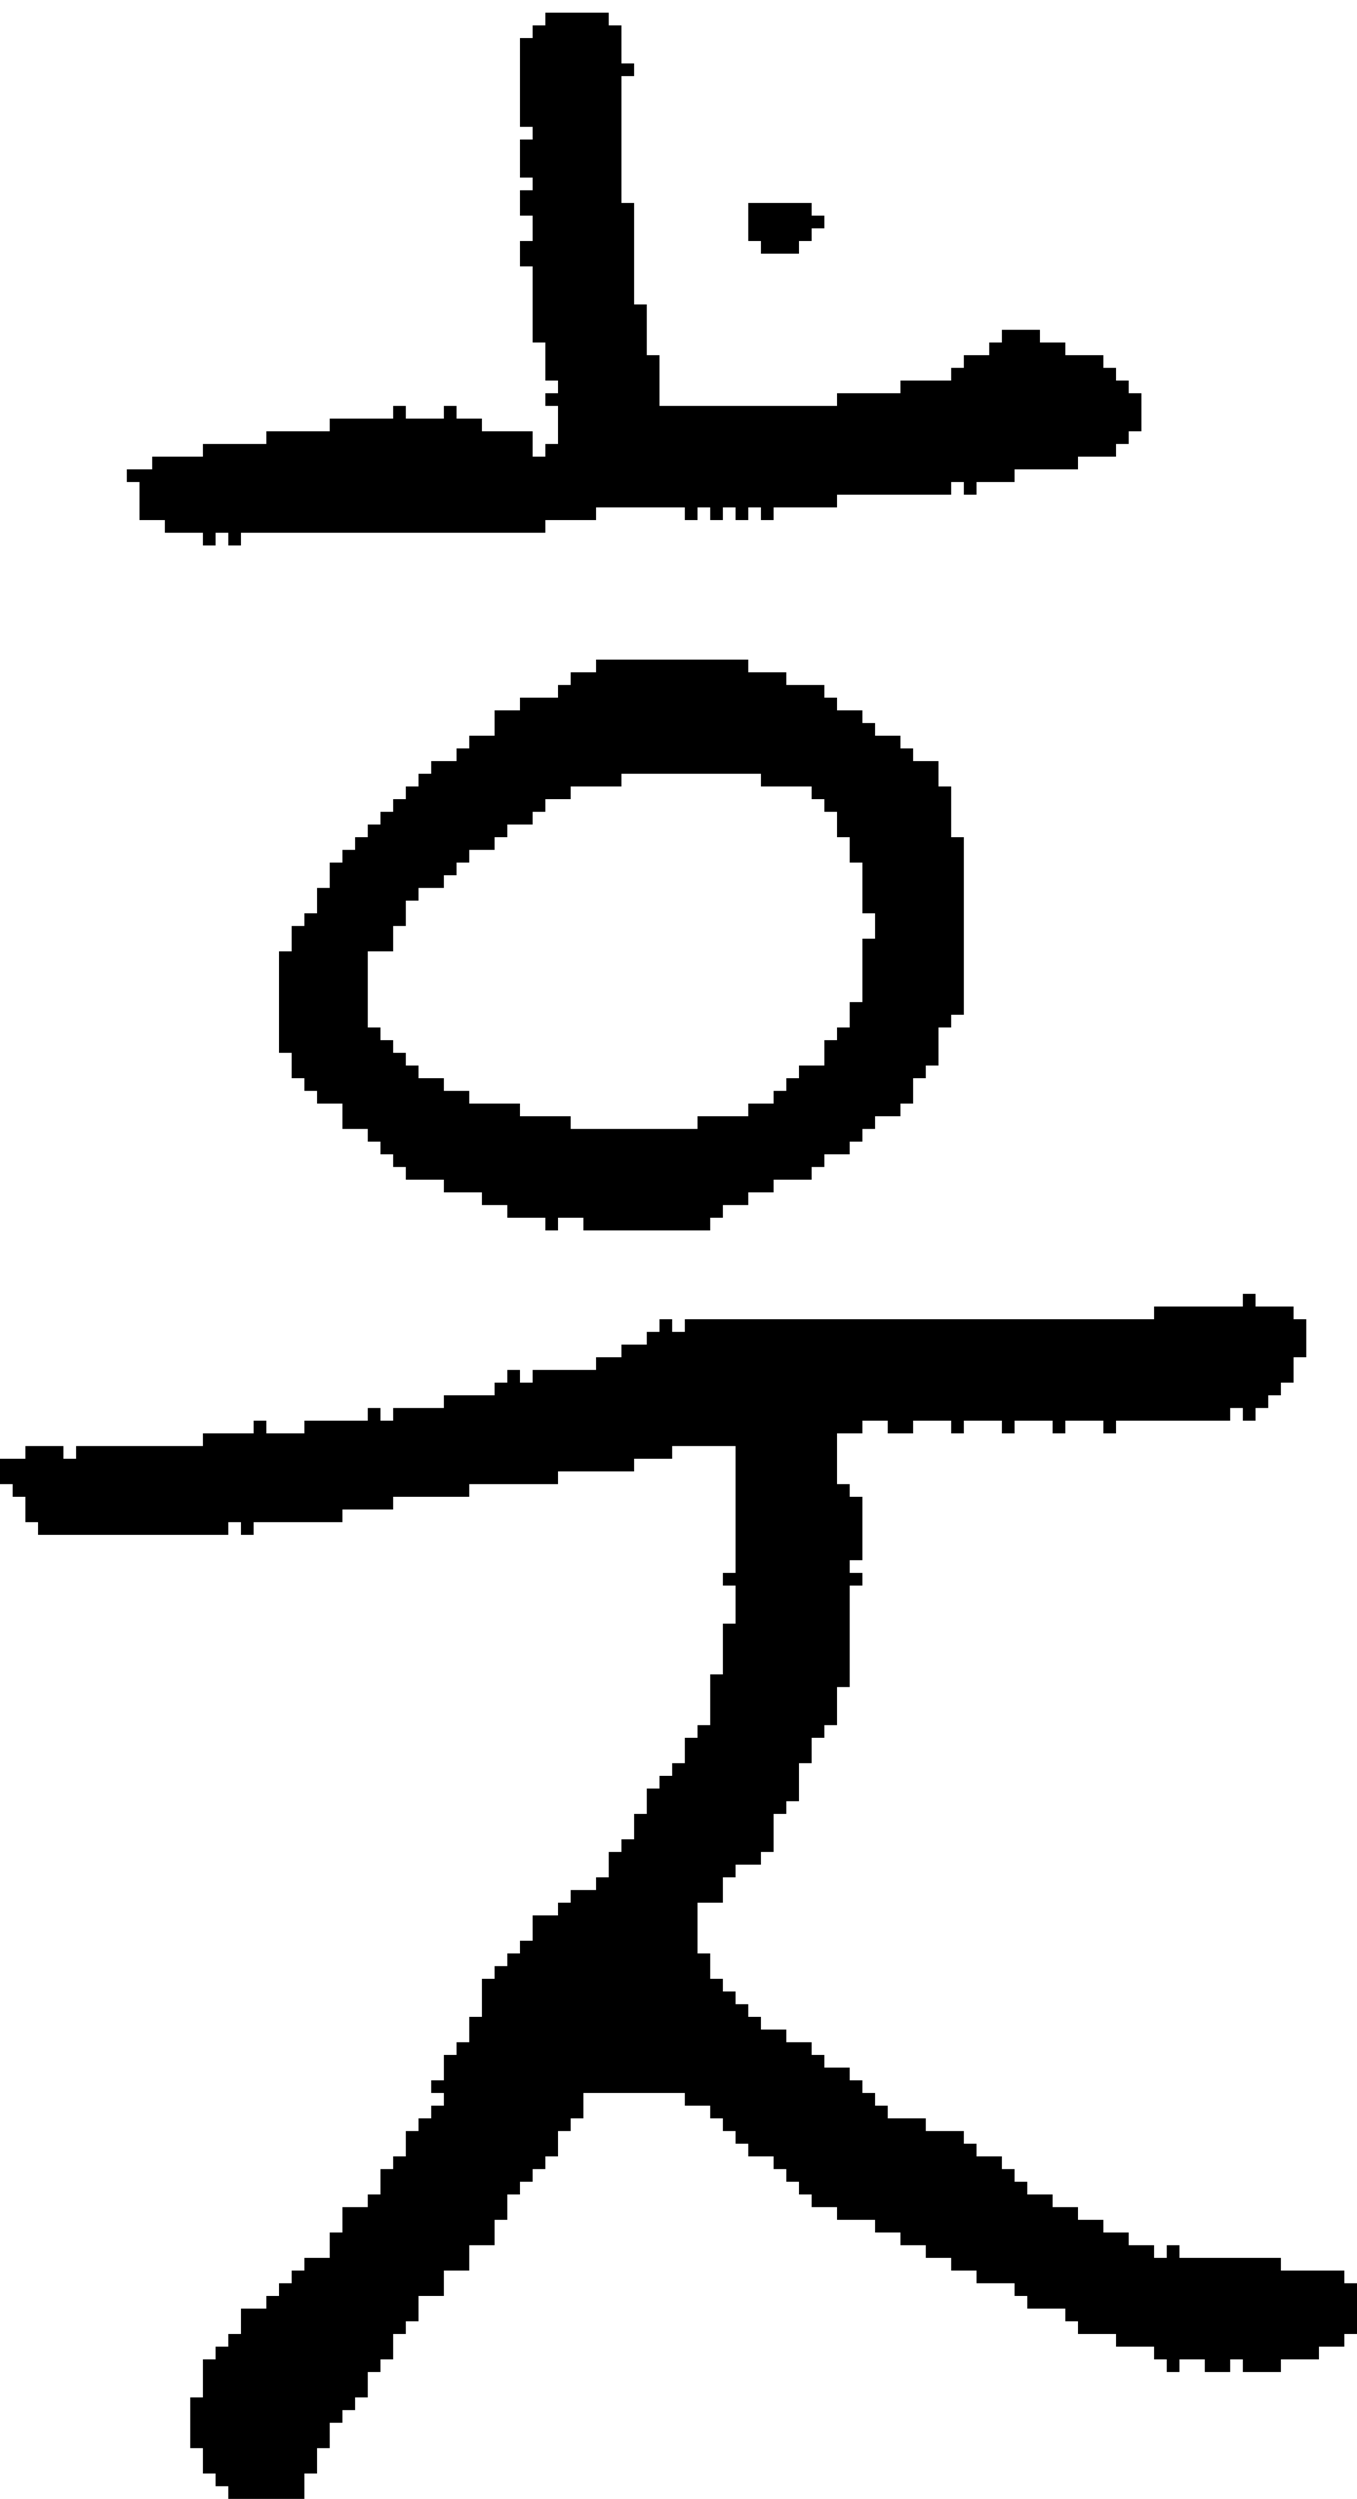 <?xml version="1.0" encoding="UTF-8" standalone="no"?>
<!DOCTYPE svg PUBLIC "-//W3C//DTD SVG 1.1//EN" 
  "http://www.w3.org/Graphics/SVG/1.1/DTD/svg11.dtd">
<svg width="107" height="197"
     xmlns="http://www.w3.org/2000/svg" version="1.1">
 <path d="  M 101,179  L 101,178  L 93,178  L 93,177  L 92,177  L 92,178  L 91,178  L 91,177  L 89,177  L 89,176  L 87,176  L 87,175  L 85,175  L 85,174  L 83,174  L 83,173  L 81,173  L 81,172  L 80,172  L 80,171  L 79,171  L 79,170  L 77,170  L 77,169  L 76,169  L 76,168  L 73,168  L 73,167  L 70,167  L 70,166  L 69,166  L 69,165  L 68,165  L 68,164  L 67,164  L 67,163  L 65,163  L 65,162  L 64,162  L 64,161  L 62,161  L 62,160  L 60,160  L 60,159  L 59,159  L 59,158  L 58,158  L 58,157  L 57,157  L 57,156  L 56,156  L 56,154  L 55,154  L 55,150  L 57,150  L 57,148  L 58,148  L 58,147  L 60,147  L 60,146  L 61,146  L 61,143  L 62,143  L 62,142  L 63,142  L 63,139  L 64,139  L 64,137  L 65,137  L 65,136  L 66,136  L 66,133  L 67,133  L 67,125  L 68,125  L 68,124  L 67,124  L 67,123  L 68,123  L 68,118  L 67,118  L 67,117  L 66,117  L 66,113  L 68,113  L 68,112  L 70,112  L 70,113  L 72,113  L 72,112  L 75,112  L 75,113  L 76,113  L 76,112  L 79,112  L 79,113  L 80,113  L 80,112  L 83,112  L 83,113  L 84,113  L 84,112  L 87,112  L 87,113  L 88,113  L 88,112  L 97,112  L 97,111  L 98,111  L 98,112  L 99,112  L 99,111  L 100,111  L 100,110  L 101,110  L 101,109  L 102,109  L 102,107  L 103,107  L 103,104  L 102,104  L 102,103  L 99,103  L 99,102  L 98,102  L 98,103  L 91,103  L 91,104  L 54,104  L 54,105  L 53,105  L 53,104  L 52,104  L 52,105  L 51,105  L 51,106  L 49,106  L 49,107  L 47,107  L 47,108  L 42,108  L 42,109  L 41,109  L 41,108  L 40,108  L 40,109  L 39,109  L 39,110  L 35,110  L 35,111  L 31,111  L 31,112  L 30,112  L 30,111  L 29,111  L 29,112  L 24,112  L 24,113  L 21,113  L 21,112  L 20,112  L 20,113  L 16,113  L 16,114  L 6,114  L 6,115  L 5,115  L 5,114  L 2,114  L 2,115  L 0,115  L 0,117  L 1,117  L 1,118  L 2,118  L 2,120  L 3,120  L 3,121  L 18,121  L 18,120  L 19,120  L 19,121  L 20,121  L 20,120  L 27,120  L 27,119  L 31,119  L 31,118  L 37,118  L 37,117  L 44,117  L 44,116  L 50,116  L 50,115  L 53,115  L 53,114  L 58,114  L 58,124  L 57,124  L 57,125  L 58,125  L 58,128  L 57,128  L 57,132  L 56,132  L 56,136  L 55,136  L 55,137  L 54,137  L 54,139  L 53,139  L 53,140  L 52,140  L 52,141  L 51,141  L 51,143  L 50,143  L 50,145  L 49,145  L 49,146  L 48,146  L 48,148  L 47,148  L 47,149  L 45,149  L 45,150  L 44,150  L 44,151  L 42,151  L 42,153  L 41,153  L 41,154  L 40,154  L 40,155  L 39,155  L 39,156  L 38,156  L 38,159  L 37,159  L 37,161  L 36,161  L 36,162  L 35,162  L 35,164  L 34,164  L 34,165  L 35,165  L 35,166  L 34,166  L 34,167  L 33,167  L 33,168  L 32,168  L 32,170  L 31,170  L 31,171  L 30,171  L 30,173  L 29,173  L 29,174  L 27,174  L 27,176  L 26,176  L 26,178  L 24,178  L 24,179  L 23,179  L 23,180  L 22,180  L 22,181  L 21,181  L 21,182  L 19,182  L 19,184  L 18,184  L 18,185  L 17,185  L 17,186  L 16,186  L 16,189  L 15,189  L 15,193  L 16,193  L 16,195  L 17,195  L 17,196  L 18,196  L 18,197  L 24,197  L 24,195  L 25,195  L 25,193  L 26,193  L 26,191  L 27,191  L 27,190  L 28,190  L 28,189  L 29,189  L 29,187  L 30,187  L 30,186  L 31,186  L 31,184  L 32,184  L 32,183  L 33,183  L 33,181  L 35,181  L 35,179  L 37,179  L 37,177  L 39,177  L 39,175  L 40,175  L 40,173  L 41,173  L 41,172  L 42,172  L 42,171  L 43,171  L 43,170  L 44,170  L 44,168  L 45,168  L 45,167  L 46,167  L 46,165  L 54,165  L 54,166  L 56,166  L 56,167  L 57,167  L 57,168  L 58,168  L 58,169  L 59,169  L 59,170  L 61,170  L 61,171  L 62,171  L 62,172  L 63,172  L 63,173  L 64,173  L 64,174  L 66,174  L 66,175  L 69,175  L 69,176  L 71,176  L 71,177  L 73,177  L 73,178  L 75,178  L 75,179  L 77,179  L 77,180  L 80,180  L 80,181  L 81,181  L 81,182  L 84,182  L 84,183  L 85,183  L 85,184  L 88,184  L 88,185  L 91,185  L 91,186  L 92,186  L 92,187  L 93,187  L 93,186  L 95,186  L 95,187  L 97,187  L 97,186  L 98,186  L 98,187  L 101,187  L 101,186  L 104,186  L 104,185  L 106,185  L 106,184  L 107,184  L 107,180  L 106,180  L 106,179  Z  " style="fill:rgb(0, 0, 0); fill-opacity:1.000; stroke:none;" />
 <path d="  M 82,27  L 82,26  L 79,26  L 79,27  L 78,27  L 78,28  L 76,28  L 76,29  L 75,29  L 75,30  L 71,30  L 71,31  L 66,31  L 66,32  L 52,32  L 52,28  L 51,28  L 51,24  L 50,24  L 50,16  L 49,16  L 49,6  L 50,6  L 50,5  L 49,5  L 49,2  L 48,2  L 48,1  L 43,1  L 43,2  L 42,2  L 42,3  L 41,3  L 41,10  L 42,10  L 42,11  L 41,11  L 41,14  L 42,14  L 42,15  L 41,15  L 41,17  L 42,17  L 42,19  L 41,19  L 41,21  L 42,21  L 42,27  L 43,27  L 43,30  L 44,30  L 44,31  L 43,31  L 43,32  L 44,32  L 44,35  L 43,35  L 43,36  L 42,36  L 42,34  L 38,34  L 38,33  L 36,33  L 36,32  L 35,32  L 35,33  L 32,33  L 32,32  L 31,32  L 31,33  L 26,33  L 26,34  L 21,34  L 21,35  L 16,35  L 16,36  L 12,36  L 12,37  L 10,37  L 10,38  L 11,38  L 11,41  L 13,41  L 13,42  L 16,42  L 16,43  L 17,43  L 17,42  L 18,42  L 18,43  L 19,43  L 19,42  L 43,42  L 43,41  L 47,41  L 47,40  L 54,40  L 54,41  L 55,41  L 55,40  L 56,40  L 56,41  L 57,41  L 57,40  L 58,40  L 58,41  L 59,41  L 59,40  L 60,40  L 60,41  L 61,41  L 61,40  L 66,40  L 66,39  L 75,39  L 75,38  L 76,38  L 76,39  L 77,39  L 77,38  L 80,38  L 80,37  L 85,37  L 85,36  L 88,36  L 88,35  L 89,35  L 89,34  L 90,34  L 90,31  L 89,31  L 89,30  L 88,30  L 88,29  L 87,29  L 87,28  L 84,28  L 84,27  Z  " style="fill:rgb(0, 0, 0); fill-opacity:1.000; stroke:none;" />
 <path d="  M 56,97  L 56,96  L 57,96  L 57,95  L 59,95  L 59,94  L 61,94  L 61,93  L 64,93  L 64,92  L 65,92  L 65,91  L 67,91  L 67,90  L 68,90  L 68,89  L 69,89  L 69,88  L 71,88  L 71,87  L 72,87  L 72,85  L 73,85  L 73,84  L 74,84  L 74,81  L 75,81  L 75,80  L 76,80  L 76,66  L 75,66  L 75,62  L 74,62  L 74,60  L 72,60  L 72,59  L 71,59  L 71,58  L 69,58  L 69,57  L 68,57  L 68,56  L 66,56  L 66,55  L 65,55  L 65,54  L 62,54  L 62,53  L 59,53  L 59,52  L 47,52  L 47,53  L 45,53  L 45,54  L 44,54  L 44,55  L 41,55  L 41,56  L 39,56  L 39,58  L 37,58  L 37,59  L 36,59  L 36,60  L 34,60  L 34,61  L 33,61  L 33,62  L 32,62  L 32,63  L 31,63  L 31,64  L 30,64  L 30,65  L 29,65  L 29,66  L 28,66  L 28,67  L 27,67  L 27,68  L 26,68  L 26,70  L 25,70  L 25,72  L 24,72  L 24,73  L 23,73  L 23,75  L 22,75  L 22,83  L 23,83  L 23,85  L 24,85  L 24,86  L 25,86  L 25,87  L 27,87  L 27,89  L 29,89  L 29,90  L 30,90  L 30,91  L 31,91  L 31,92  L 32,92  L 32,93  L 35,93  L 35,94  L 38,94  L 38,95  L 40,95  L 40,96  L 43,96  L 43,97  L 44,97  L 44,96  L 46,96  L 46,97  Z  M 35,70  L 35,69  L 36,69  L 36,68  L 37,68  L 37,67  L 39,67  L 39,66  L 40,66  L 40,65  L 42,65  L 42,64  L 43,64  L 43,63  L 45,63  L 45,62  L 49,62  L 49,61  L 60,61  L 60,62  L 64,62  L 64,63  L 65,63  L 65,64  L 66,64  L 66,66  L 67,66  L 67,68  L 68,68  L 68,72  L 69,72  L 69,74  L 68,74  L 68,79  L 67,79  L 67,81  L 66,81  L 66,82  L 65,82  L 65,84  L 63,84  L 63,85  L 62,85  L 62,86  L 61,86  L 61,87  L 59,87  L 59,88  L 55,88  L 55,89  L 45,89  L 45,88  L 41,88  L 41,87  L 37,87  L 37,86  L 35,86  L 35,85  L 33,85  L 33,84  L 32,84  L 32,83  L 31,83  L 31,82  L 30,82  L 30,81  L 29,81  L 29,75  L 31,75  L 31,73  L 32,73  L 32,71  L 33,71  L 33,70  Z  " style="fill:rgb(0, 0, 0); fill-opacity:1.000; stroke:none;" />
 <path d="  M 63,20  L 63,19  L 64,19  L 64,18  L 65,18  L 65,17  L 64,17  L 64,16  L 59,16  L 59,19  L 60,19  L 60,20  Z  " style="fill:rgb(0, 0, 0); fill-opacity:1.000; stroke:none;" />
</svg>
